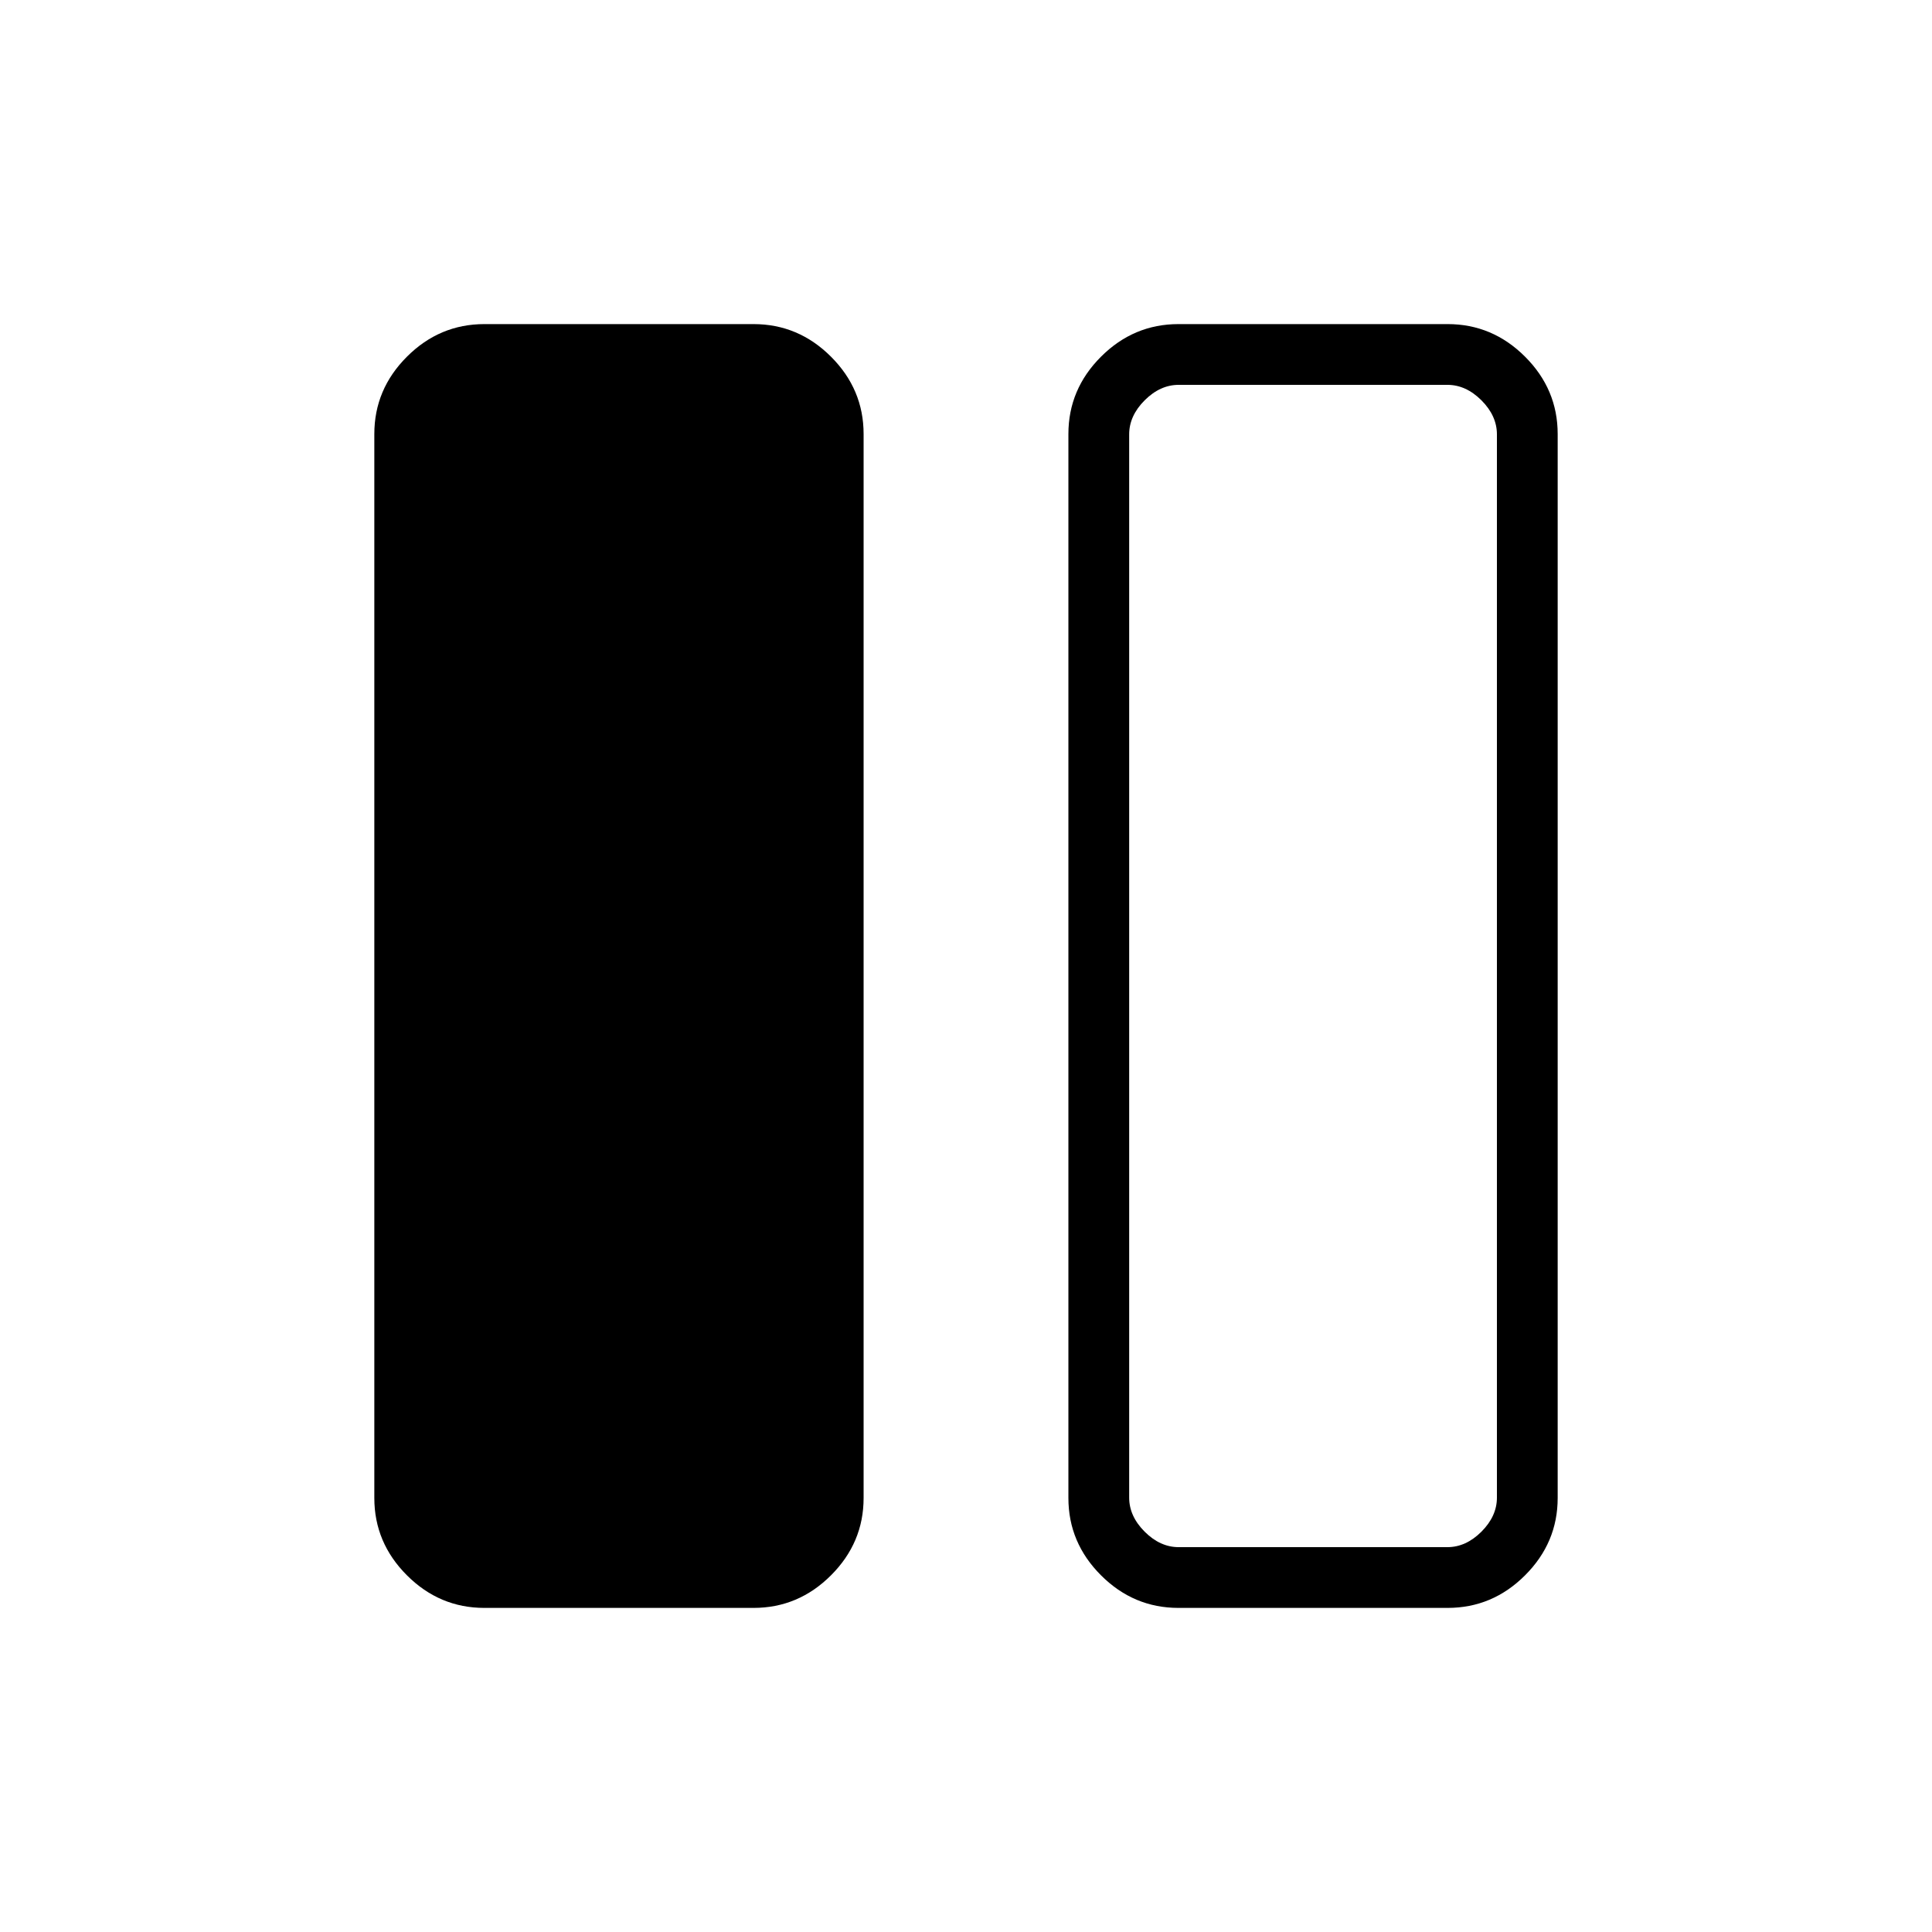 <svg xmlns="http://www.w3.org/2000/svg" height="48" viewBox="0 -960 960 960" width="48"><path d="M240.7-161.04q-22.3 0-38.5-16.2-16.2-16.19-16.2-38.42v-528.68q0-22.23 16.2-38.42 16.2-16.2 38.5-16.2h133.71q22.31 0 38.51 16.2 16.2 16.19 16.2 38.42v528.68q0 22.23-16.2 38.42-16.2 16.2-38.51 16.2H240.7Zm344.89 0q-22.31 0-38.51-16.2-16.2-16.19-16.2-38.42v-528.68q0-22.23 16.2-38.42 16.2-16.2 38.51-16.2H719.3q22.3 0 38.5 16.2 16.2 16.19 16.2 38.42v528.68q0 22.23-16.2 38.42-16.2 16.2-38.5 16.2H585.59Zm158.22-583.11q0-9.23-7.69-16.93-7.7-7.69-16.93-7.69h-133.5q-9.23 0-16.92 7.69-7.69 7.7-7.69 16.93v528.3q0 9.23 7.69 16.93 7.69 7.69 16.92 7.69h133.5q9.23 0 16.93-7.69 7.69-7.7 7.69-16.93v-528.3Z"/></svg>